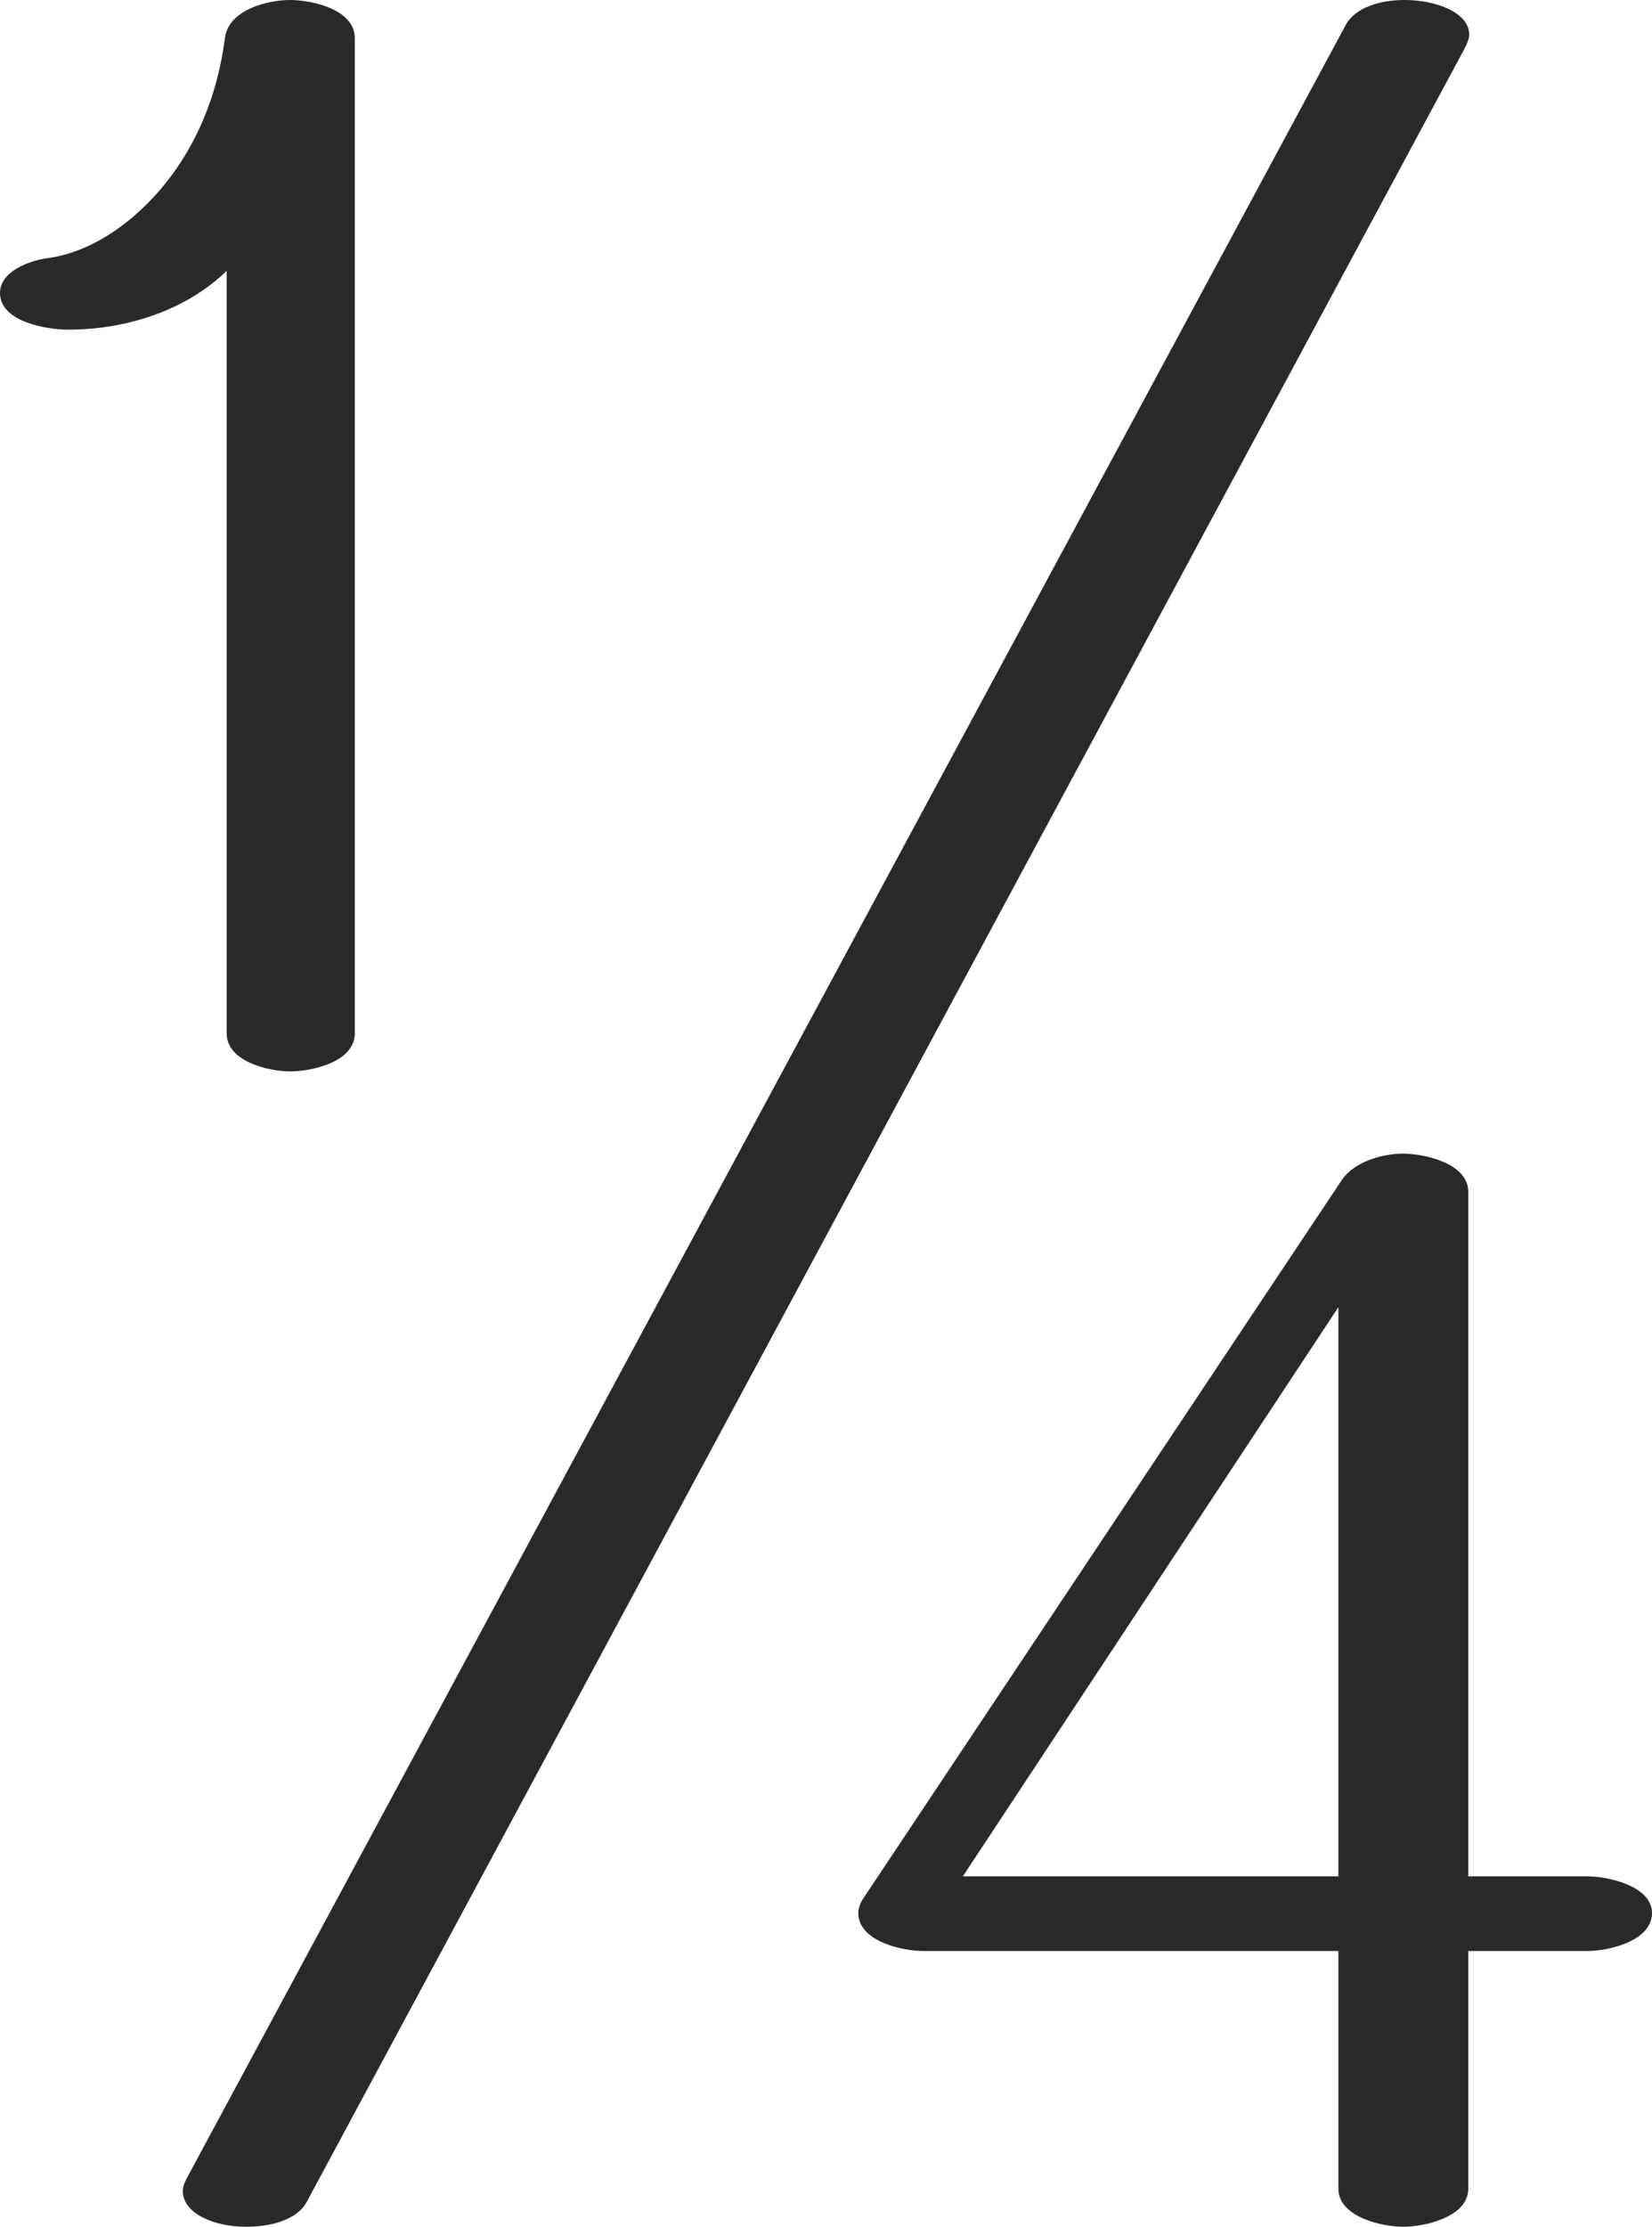 <?xml version="1.0" encoding="UTF-8"?>
<!DOCTYPE svg PUBLIC "-//W3C//DTD SVG 1.1//EN" "http://www.w3.org/Graphics/SVG/1.1/DTD/svg11.dtd">
<!-- Creator: CorelDRAW 2020 (64-Bit) -->
<svg xmlns="http://www.w3.org/2000/svg" xml:space="preserve" width="275.96mm" height="371.739mm" version="1.1" style="shape-rendering:geometricPrecision; text-rendering:geometricPrecision; image-rendering:optimizeQuality; fill-rule:evenodd; clip-rule:evenodd"
viewBox="0 0 27596.02 37173.94"
 xmlns:xlink="http://www.w3.org/1999/xlink"
 xmlns:xodm="http://www.corel.com/coreldraw/odm/2003">
 <defs>
  <style type="text/css">
   <![CDATA[
    .fil0 {fill:#2B2A29;fill-rule:nonzero}
    .fil1 {fill:#2B2A29;fill-rule:nonzero}
   ]]>
  </style>
 </defs>
 <g id="Layer_x0020_1">
  <path class="fil0" d="M23439.13 37173.94c346.9,0 1087.73,-158.75 1087.73,-635l0 -3968.75 1987.31 0c341.02,0 1081.86,-158.75 1081.86,-635 0,-452.74 -740.85,-611.49 -1081.86,-611.49l-1987.31 0 0 -11430c0,-476.25 -740.83,-635 -1087.73,-635 -341.02,0 -817.32,129.34 -1028.94,446.86l-7990.42 11988.56c-48.47,72.72 -82.31,158.75 -82.31,241.07 0,476.25 740.83,635 1087.73,635l6932.09 0 0 3968.75c0,476.24 740.83,635 1081.85,635zm-1081.85 -5850.24l-6273.57 0 6273.57 -9501.48 0 9501.48z"/>
  <path class="fil1" d="M4844.81 17885.83c370.42,0 1081.86,-158.75 1081.86,-635l0 -16615.84c0,-476.25 -711.44,-635 -1081.86,-635 -370.41,0 -1027.1,159.68 -1087.73,635 -121.64,953.51 -486.79,1866.08 -1134.77,2592.92 -463.42,519.82 -1109.96,985.2 -1828.56,1081.85 -287.01,38.6 -793.75,211.67 -793.75,582.09 0,481.19 779.63,611.48 1140.65,611.48 894.89,0 1920.17,-278.74 2645.83,-981.9l0 12729.4c0,476.24 711.44,635 1058.33,635z"/>
  <path class="fil0" d="M5122.63 36760.3l19314.15 -35896.4c42.58,-79.15 106.26,-198.58 106.26,-287.34 0,-360.68 -542.52,-576.56 -1080.36,-576.56 -419.04,0 -827.89,129.04 -983.39,417.78l-19335.99 35902.61c-36.46,67.71 -91.61,166.54 -90.3,257.61 5.48,378.55 528.91,595.92 1059.62,595.93 411.7,0.01 849.85,-115.97 1010.01,-413.63z"/>
 </g>
</svg>
